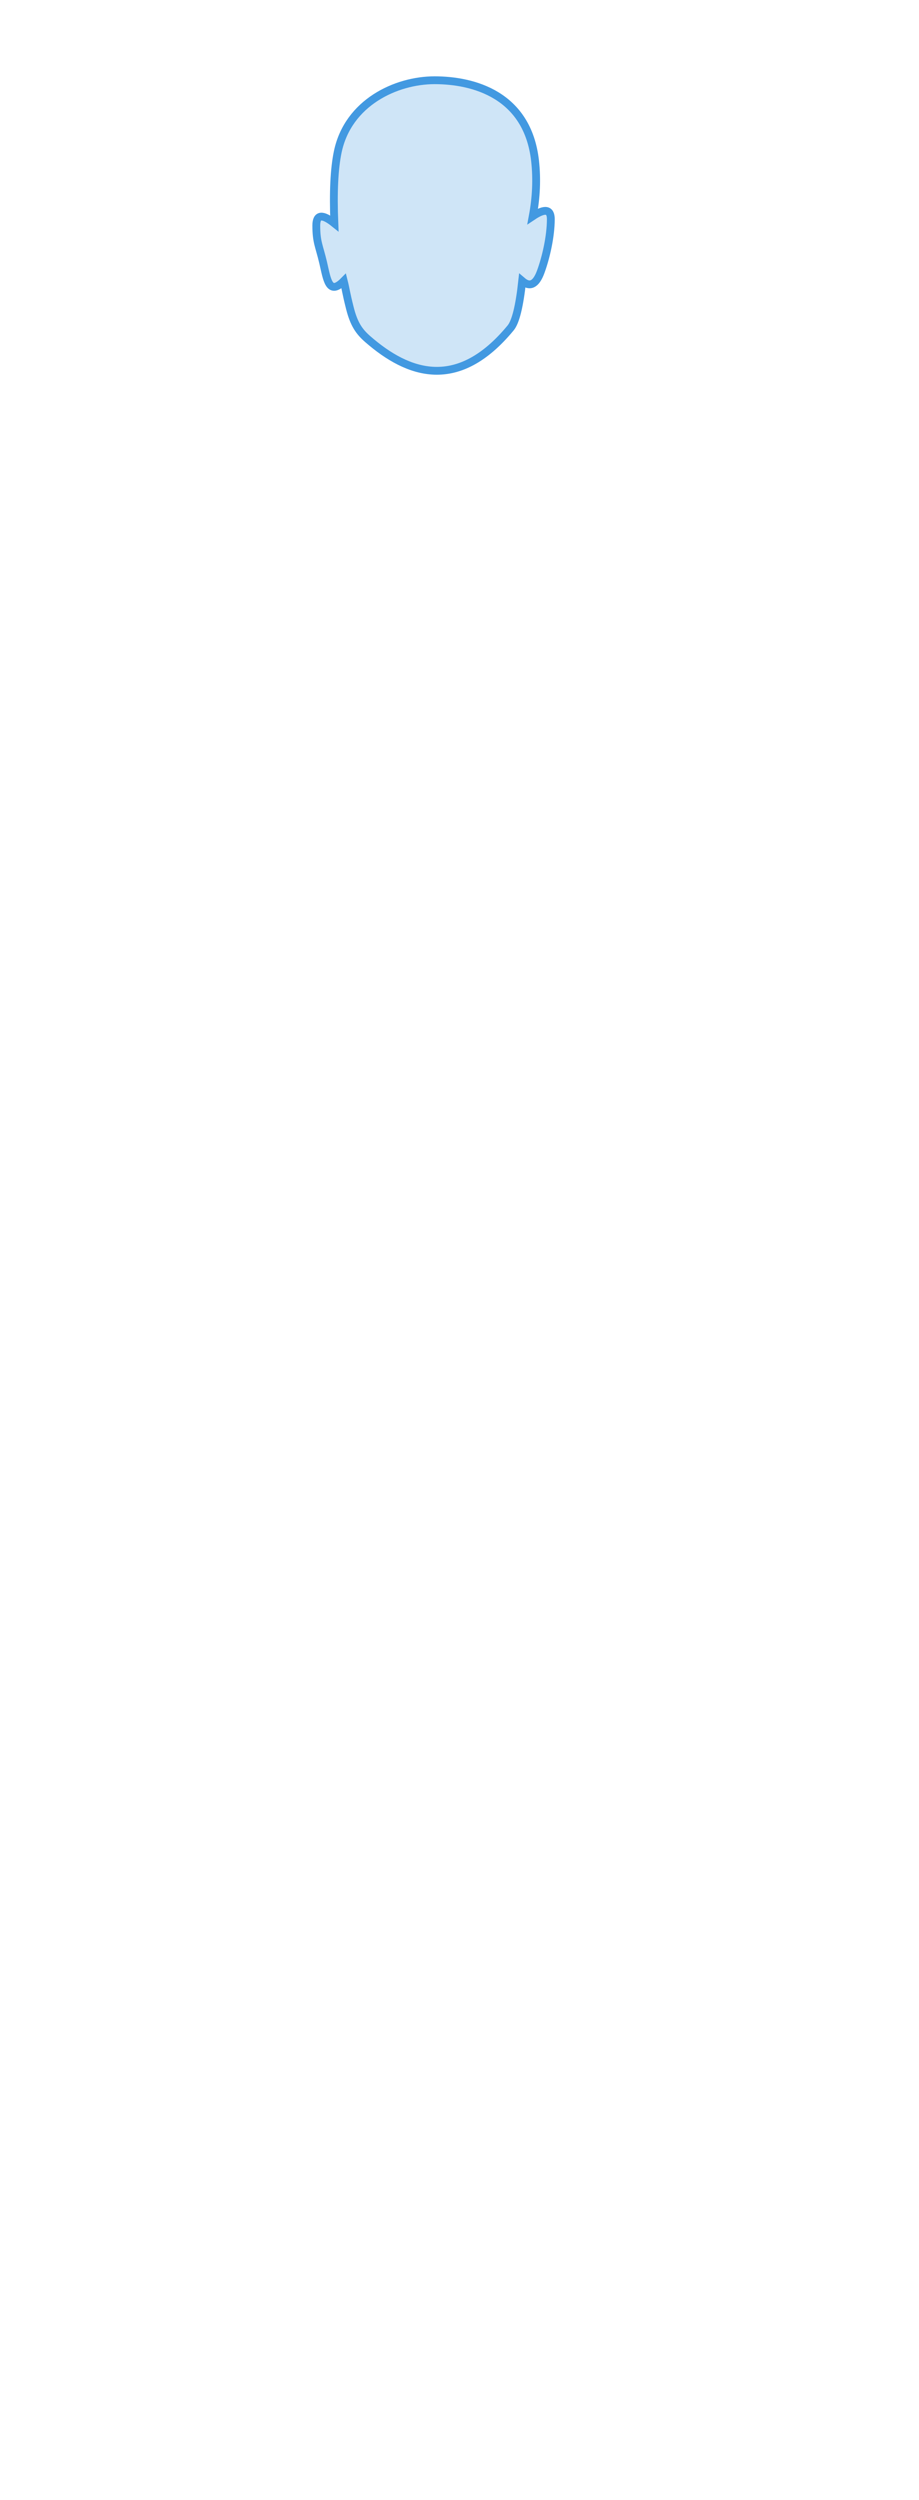 <?xml version="1.0" encoding="UTF-8"?>
<svg width="235px" height="639px" viewBox="0 0 235 639" version="1.1" xmlns="http://www.w3.org/2000/svg" xmlns:xlink="http://www.w3.org/1999/xlink">
    <title>Female/Back/Focus/Head</title>
    <g id="Page-1" stroke="none" stroke-width="1" fill="none" fill-rule="evenodd" fill-opacity="0.25">
        <g id="Female/Back/Focus " fill="#4299E1" stroke="#4299E1" stroke-width="2">
            <path d="M86.365,38.827 C89.005,26.189 101.306,20.508 111.132,20.508 C120.957,20.508 134.946,24.132 136.828,41.159 C137.332,45.726 137.132,50.433 136.227,55.279 C139.31,53.218 140.852,53.461 140.852,56.008 C140.852,60.413 139.618,65.838 138.251,69.528 C137.065,72.732 135.494,73.498 133.537,71.826 C132.837,78.273 131.853,82.266 130.585,83.804 C117.106,100.159 104.422,95.733 94.041,86.687 C91.833,84.764 90.507,82.849 89.471,78.757 C88.436,74.665 88.436,73.934 87.901,71.826 C84.053,75.716 83.627,71.315 82.61,67.035 C81.593,62.756 80.88,61.907 80.88,57.644 C80.88,54.802 82.42,54.617 85.499,57.089 C85.176,49.225 85.465,43.138 86.365,38.827 Z" id="Head"></path>
        </g>
    </g>
</svg>